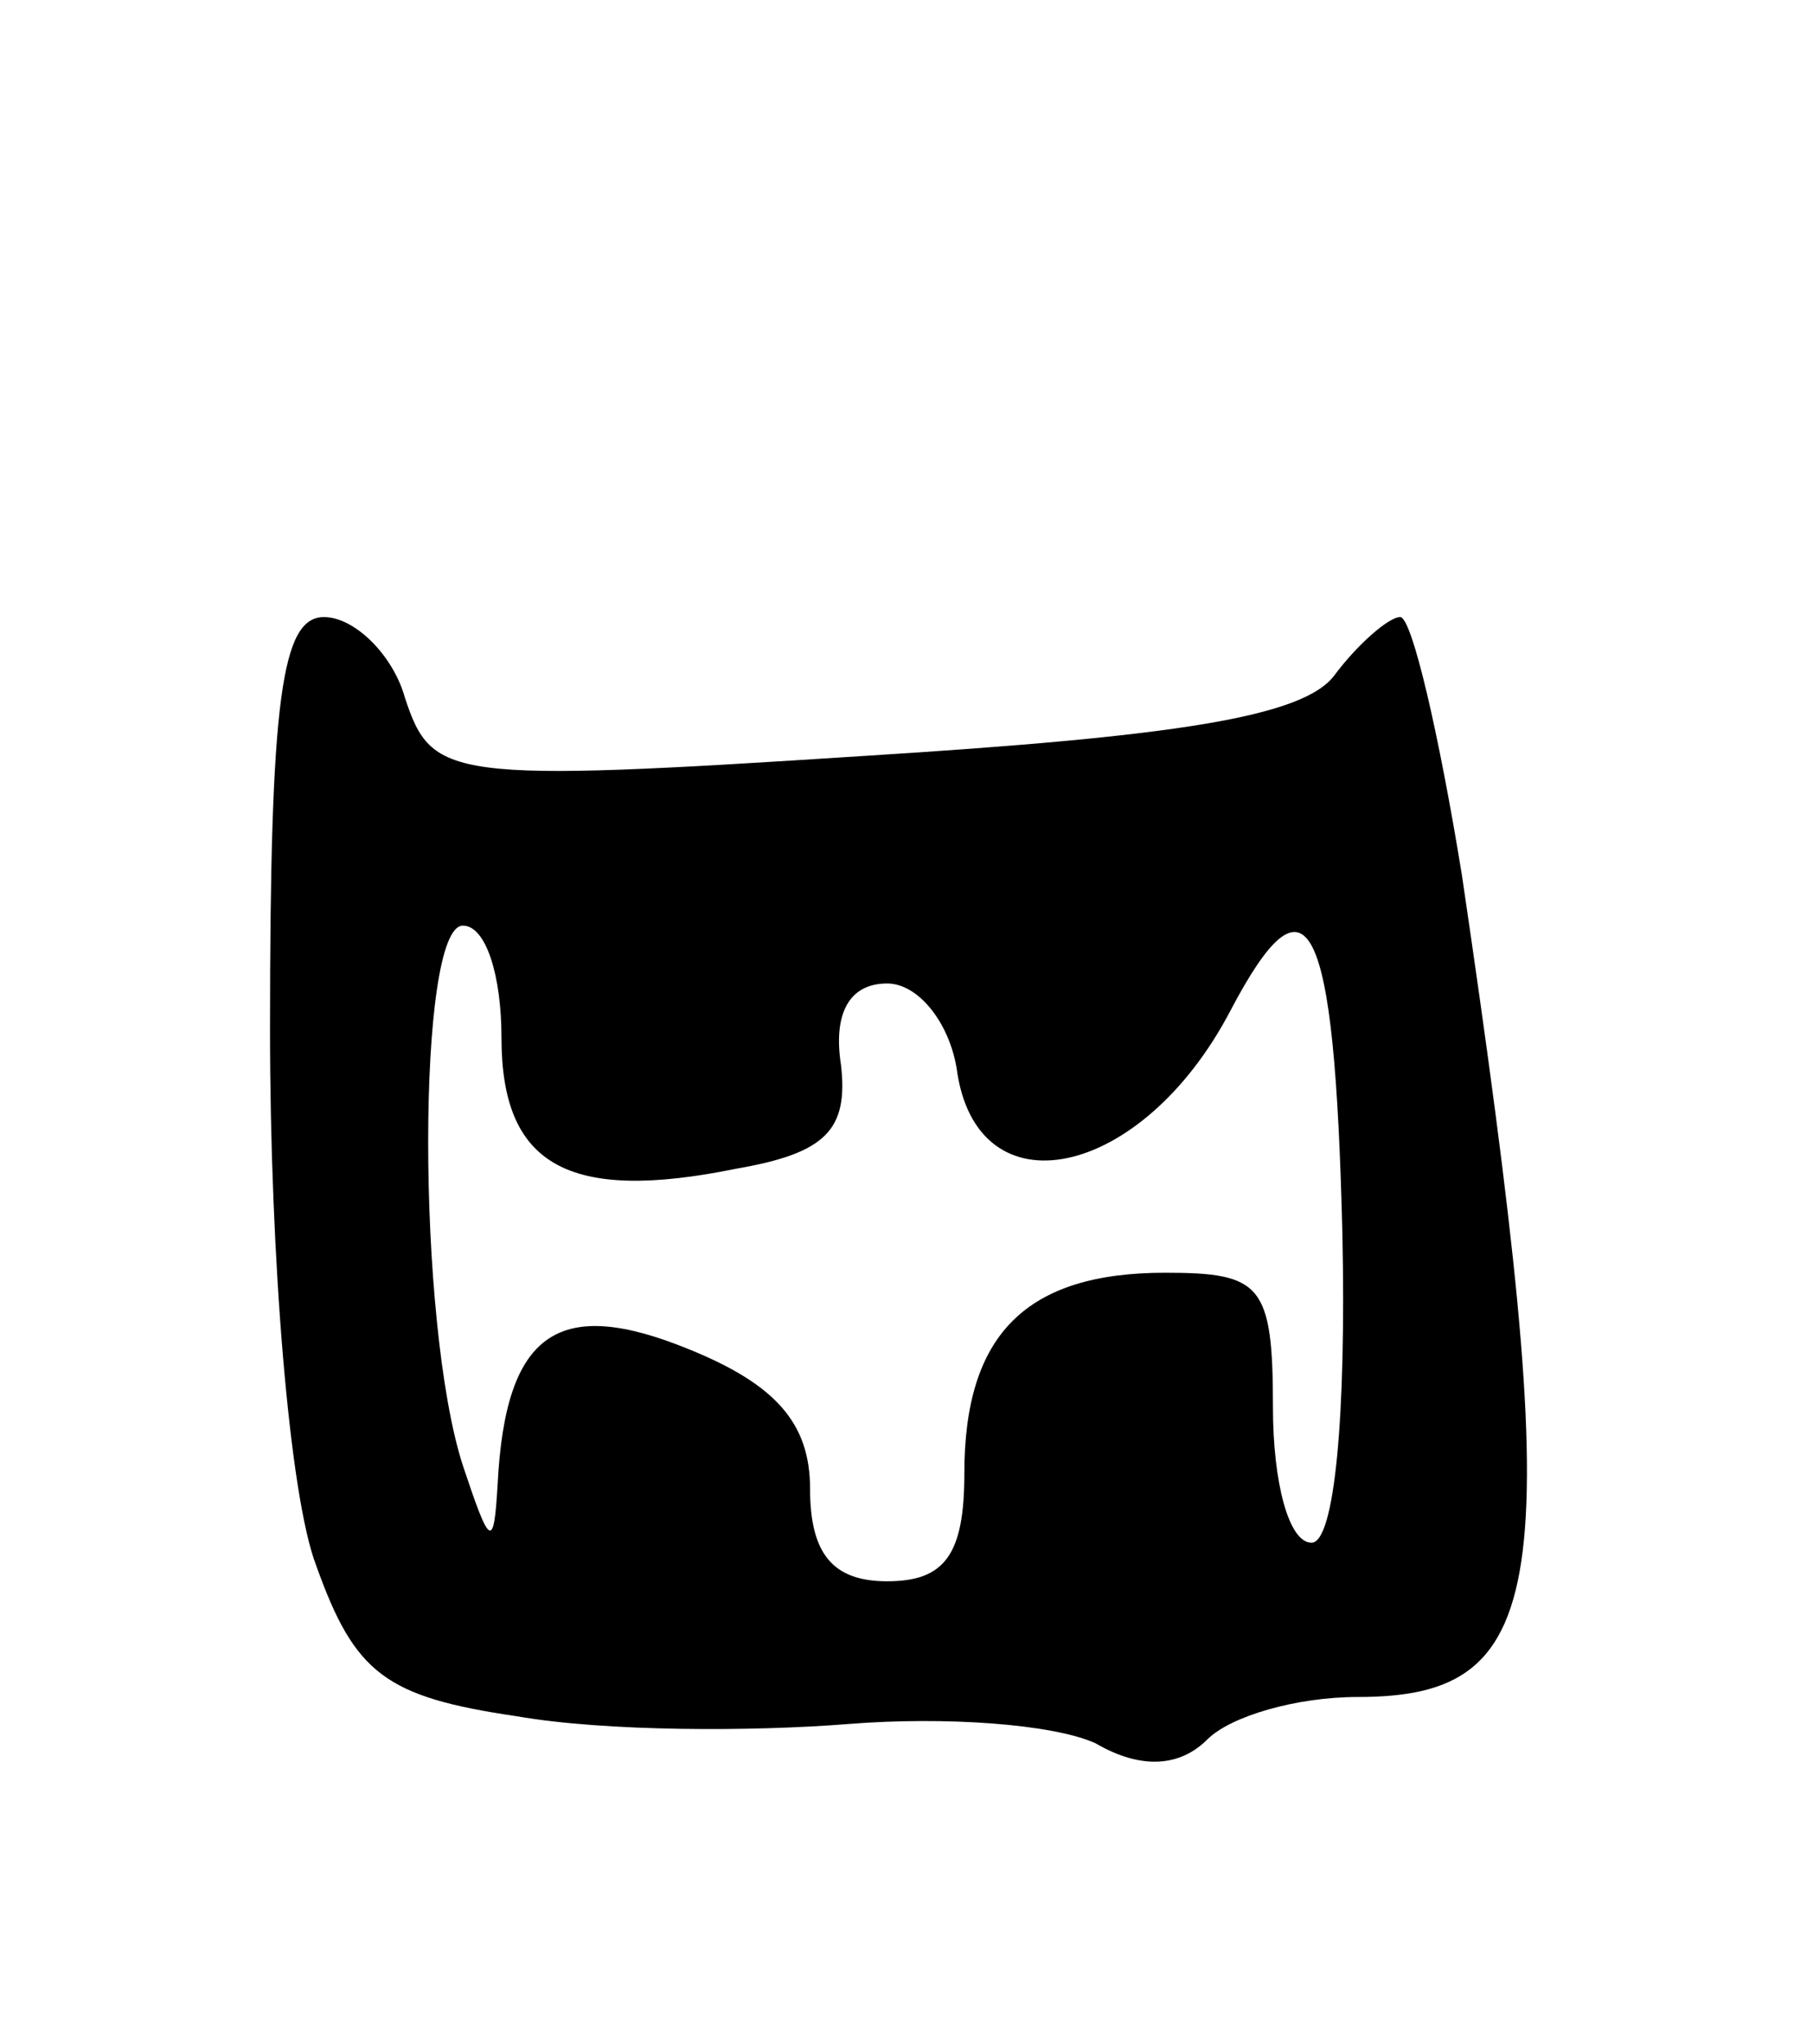 <svg version="1.0" xmlns="http://www.w3.org/2000/svg"
 width="47pt" height="53pt" viewBox="0 0 47 53"
 preserveAspectRatio="xMidYMid meet">
<g transform="translate(0,53) scale(0.1,-0.1)"
fill="#000000" stroke="none">
<path d="M70 263 c0 -59 5 -121 12 -139 10 -28 18 -34 52 -39 23 -4 61 -4 86
-2 25 2 53 0 64 -5 12 -7 22 -6 29 1 6 6 23 11 39 11 51 0 54 30 27 213 -6 37
-13 67 -16 67 -3 0 -11 -7 -17 -15 -8 -11 -42 -16 -122 -21 -108 -7 -112 -6
-119 15 -3 11 -13 21 -21 21 -11 0 -14 -21 -14 -107z m60 -2 c0 -33 17 -43 61
-34 23 4 29 10 27 27 -2 13 2 21 12 21 8 0 16 -10 18 -22 5 -38 48 -29 71 15
20 38 27 25 29 -58 1 -47 -2 -80 -8 -80 -6 0 -10 16 -10 35 0 32 -3 35 -28 35
-36 0 -52 -16 -52 -52 0 -21 -5 -28 -20 -28 -14 0 -20 7 -20 24 0 17 -9 27
-31 36 -34 14 -48 5 -50 -35 -1 -17 -2 -16 -9 5 -12 37 -12 140 0 140 6 0 10
-13 10 -29z"/>
</g>
</svg>
